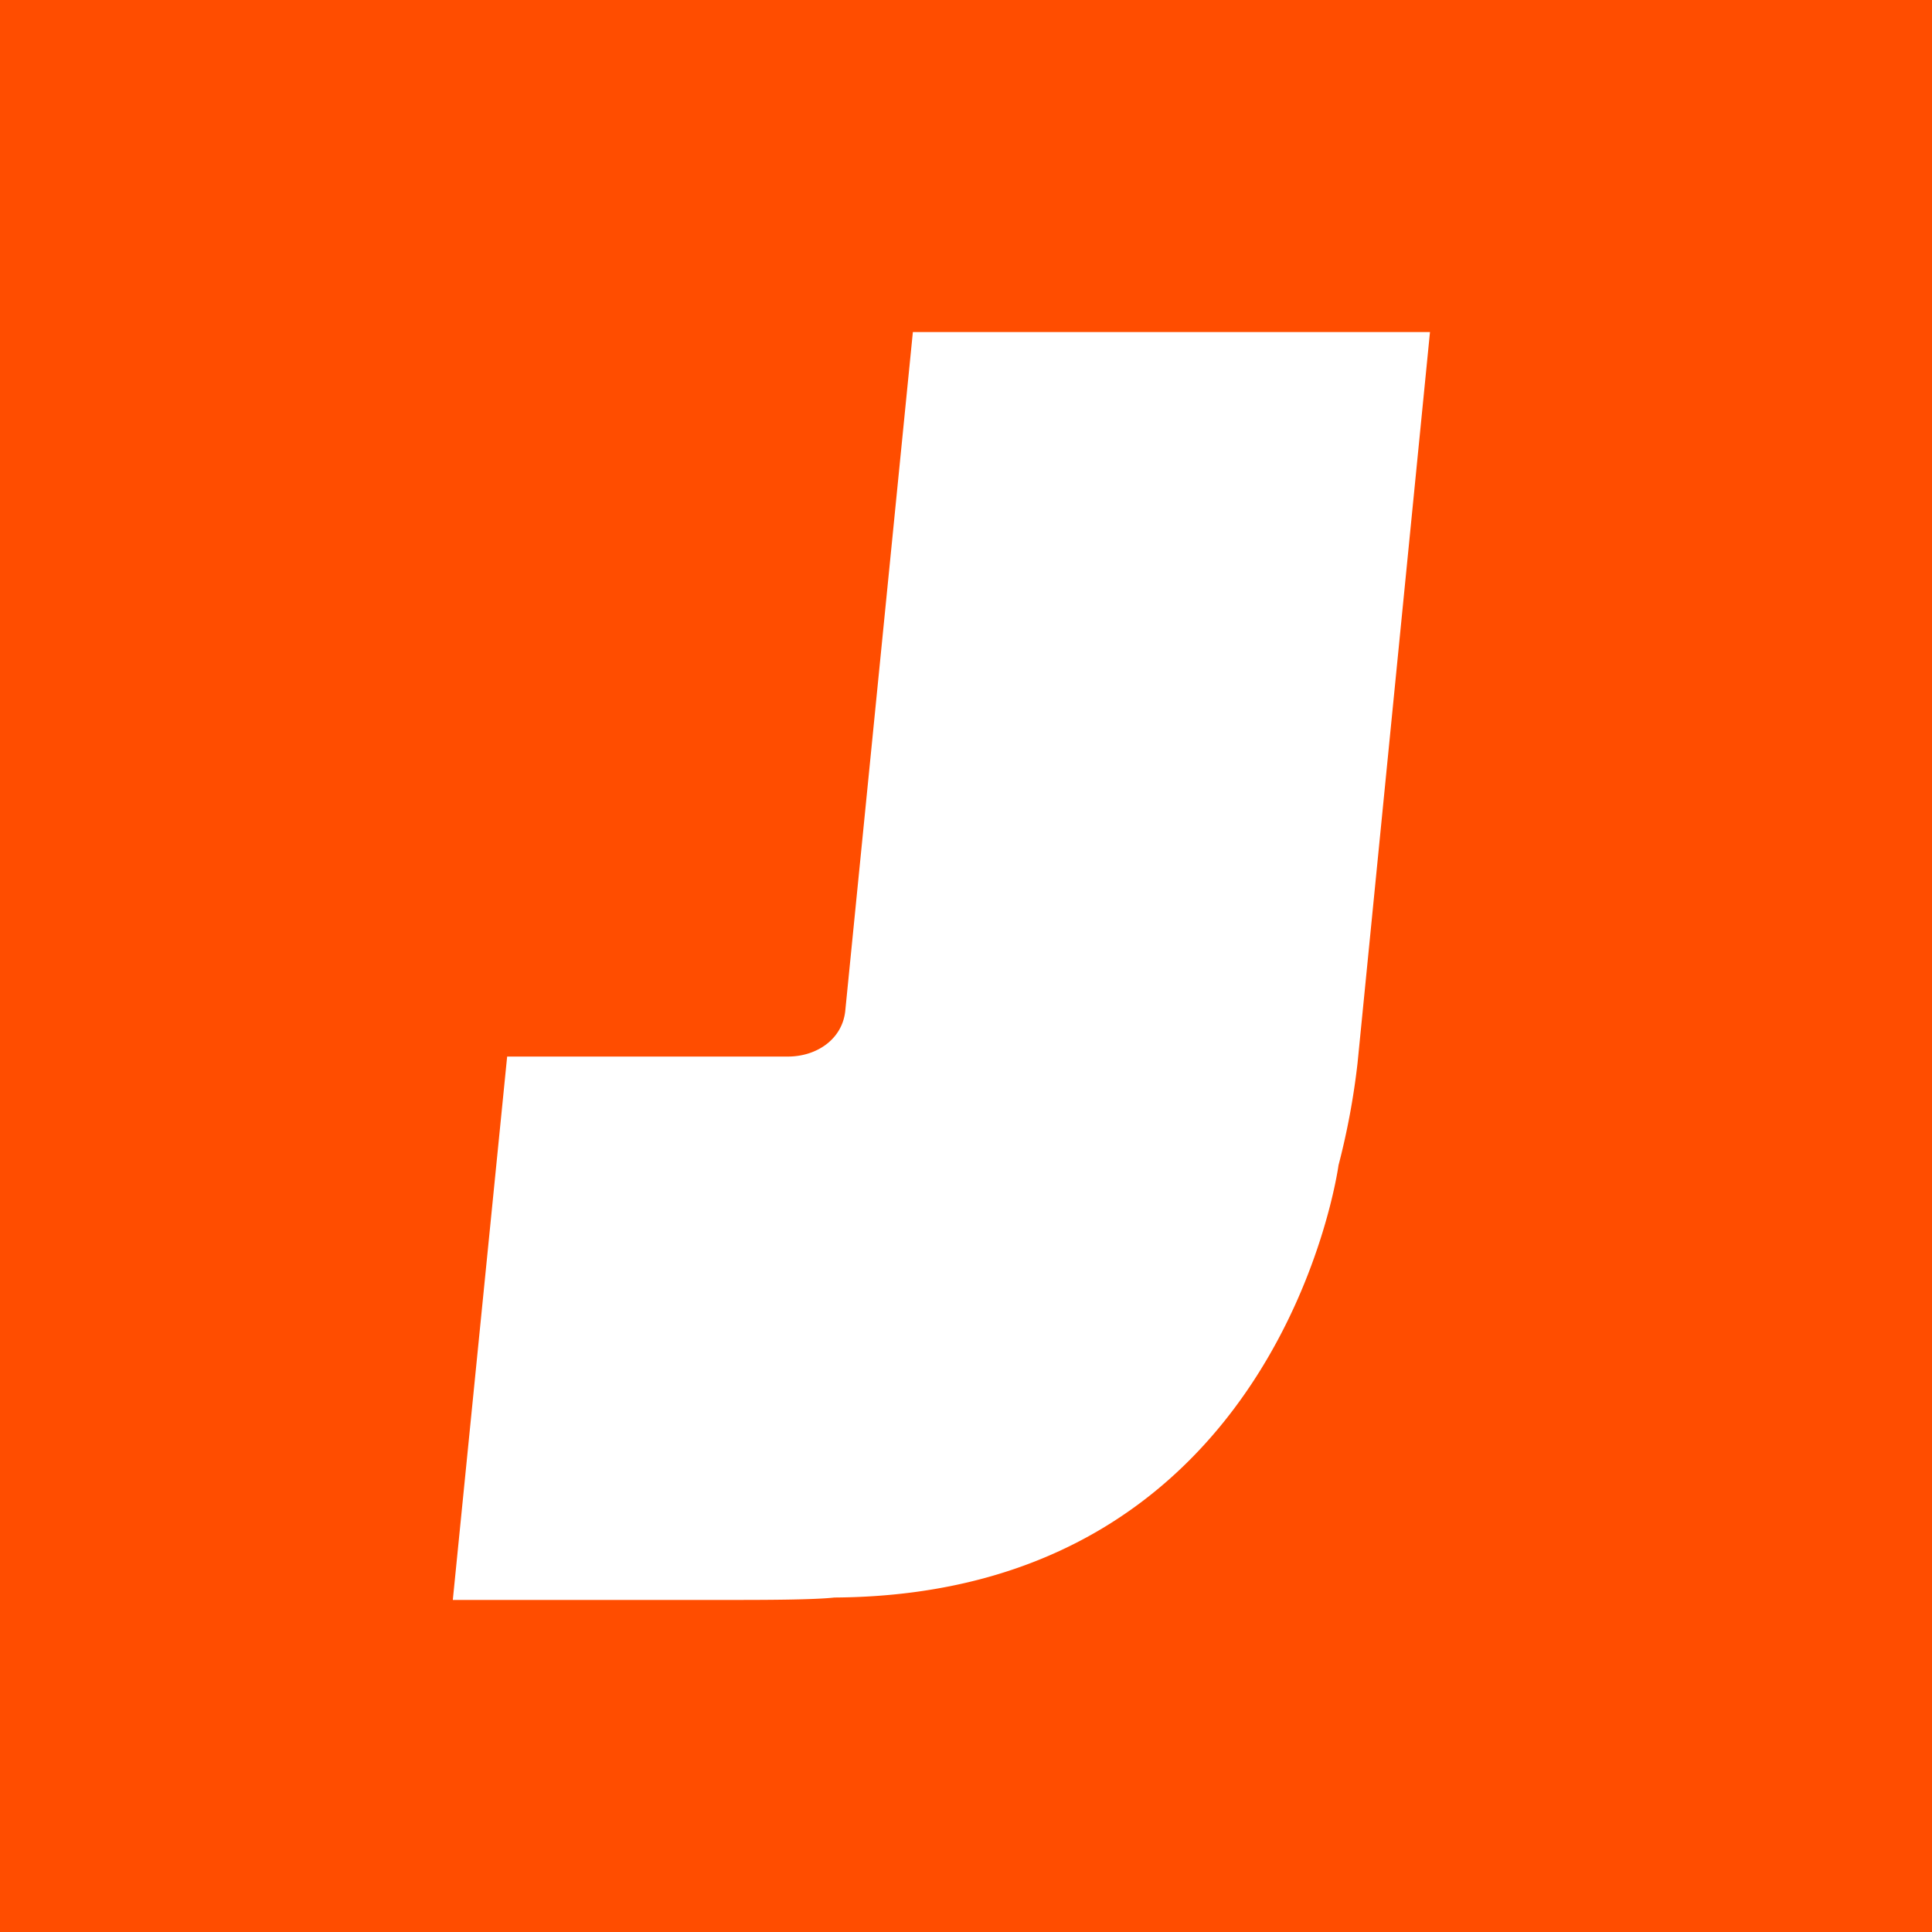 <svg xmlns="http://www.w3.org/2000/svg" width="64" height="64" aria-label="Jalopnik avatar" viewBox="0 0 64 64">
	<g fill="none" fill-rule="evenodd">
		<path fill="#FF4D00" d="M0 0h64v64H0z"/>
		<path fill="#FFF" d="M24.2 53H15l1.8-18h9.3c.95 0 1.8-.57 1.9-1.51L30.24 11h17.13l-2.4 24.22a24.27 24.27 0 0 1-.63 3.38s-1.91 14.23-16.7 14.32c-.7.08-2.5.08-3.45.08z"/>
	</g>
</svg>
